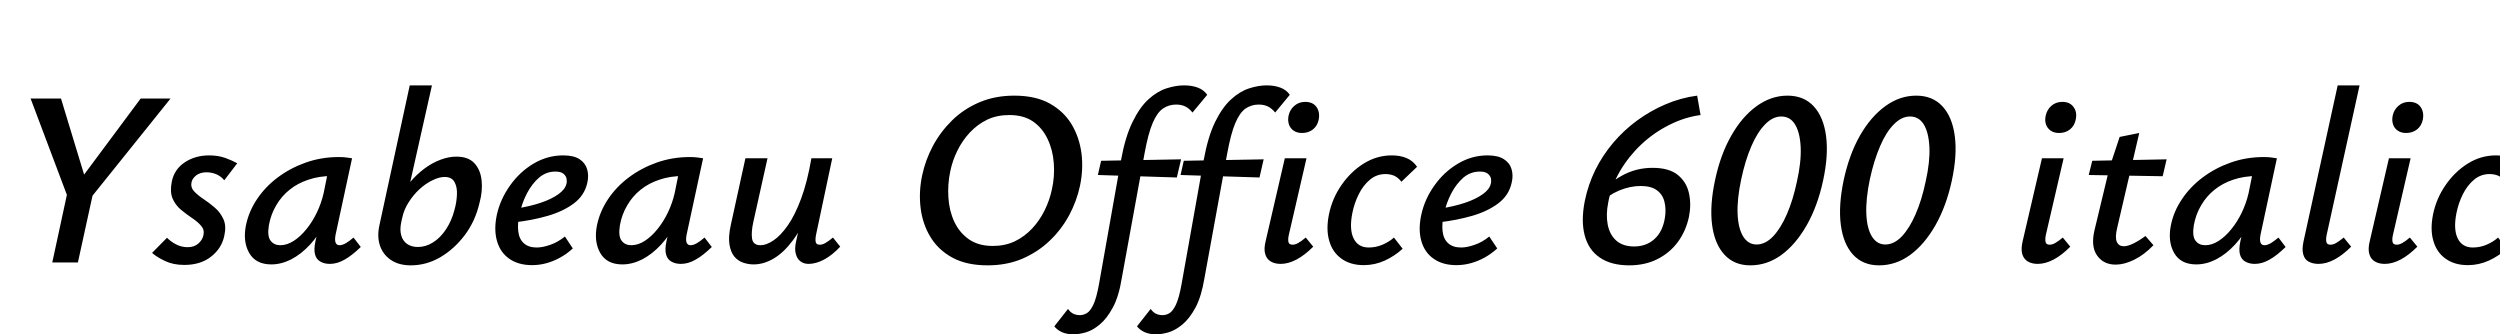 <svg xmlns="http://www.w3.org/2000/svg" xmlns:xlink="http://www.w3.org/1999/xlink" width="241.008" height="32.232"><path fill="black" d="M16.44 9.50L8.28 19.66L7.15 18.12L13.56 9.50L16.44 9.50ZM7.51 25.30L5.04 25.30L6.58 18.17L9.07 18.17L7.51 25.30ZM8.50 18.12L6.74 19.56L2.95 9.50L5.88 9.50L8.50 18.12ZM17.76 25.54L17.76 25.54Q16.70 25.54 15.91 25.16Q15.12 24.79 14.66 24.38L14.66 24.38L16.10 22.92Q16.42 23.26 16.94 23.54Q17.47 23.83 18.10 23.83L18.10 23.83Q18.72 23.83 19.12 23.48Q19.51 23.14 19.61 22.68L19.61 22.68Q19.73 22.15 19.39 21.77Q19.06 21.38 18.50 21.01Q17.95 20.64 17.42 20.20Q16.90 19.75 16.63 19.12Q16.37 18.48 16.56 17.52L16.56 17.52Q16.80 16.32 17.81 15.65Q18.82 14.98 20.16 14.98L20.16 14.98Q21.02 14.98 21.70 15.22Q22.37 15.46 22.87 15.74L22.87 15.74L21.62 17.38Q21.34 17.02 20.88 16.81Q20.42 16.61 19.90 16.61L19.90 16.61Q19.30 16.61 18.91 16.91Q18.53 17.21 18.46 17.59L18.46 17.59Q18.36 18.07 18.71 18.44Q19.06 18.82 19.62 19.19Q20.18 19.56 20.71 20.02Q21.24 20.47 21.54 21.13Q21.84 21.79 21.62 22.75L21.62 22.75Q21.36 23.95 20.35 24.74Q19.34 25.54 17.76 25.54ZM26.16 25.49L26.16 25.49Q24.65 25.49 24.02 24.38Q23.40 23.28 23.71 21.72L23.71 21.72Q23.98 20.40 24.77 19.21Q25.56 18.02 26.77 17.11Q27.98 16.20 29.48 15.67Q30.98 15.14 32.66 15.14L32.66 15.14Q33.10 15.14 33.38 15.18Q33.67 15.22 33.94 15.26L33.94 15.26L32.35 22.63Q32.16 23.64 32.74 23.64L32.74 23.64Q33 23.64 33.35 23.44Q33.70 23.23 34.08 22.90L34.08 22.90L34.78 23.81Q33.91 24.65 33.20 25.04Q32.50 25.44 31.80 25.44L31.80 25.44Q31.27 25.44 30.89 25.22Q30.50 25.01 30.37 24.53Q30.24 24.05 30.41 23.26L30.41 23.26L31.25 19.46L32.40 18.65Q32.04 20.14 31.39 21.40Q30.74 22.66 29.89 23.58Q29.04 24.50 28.08 25.00Q27.12 25.49 26.16 25.49ZM27.02 23.64L27.02 23.64Q27.67 23.64 28.32 23.22Q28.97 22.80 29.54 22.09Q30.12 21.38 30.55 20.48Q30.98 19.58 31.20 18.62L31.20 18.62L31.70 16.15L32.83 17.04Q32.64 16.99 32.42 16.98Q32.21 16.97 31.99 16.97L31.99 16.97Q30.77 16.97 29.74 17.32Q28.70 17.66 27.92 18.29Q27.14 18.91 26.63 19.79Q26.11 20.66 25.92 21.72L25.92 21.72Q25.75 22.78 26.09 23.21Q26.42 23.64 27.02 23.64ZM39.60 25.58L39.60 25.58Q38.45 25.58 37.68 25.06Q36.91 24.53 36.62 23.65Q36.34 22.78 36.58 21.70L36.58 21.70L39.50 8.23L41.64 8.23L39.55 17.54Q40.18 16.80 40.92 16.25Q41.66 15.70 42.46 15.40Q43.25 15.10 43.99 15.10L43.99 15.10Q45.14 15.10 45.73 15.73Q46.32 16.37 46.43 17.40Q46.54 18.43 46.22 19.58L46.22 19.58Q45.82 21.31 44.81 22.66Q43.80 24 42.46 24.79Q41.11 25.58 39.60 25.58ZM38.78 20.98L38.69 21.38Q38.52 22.15 38.68 22.69Q38.83 23.23 39.25 23.52Q39.67 23.81 40.27 23.81L40.27 23.81Q41.06 23.81 41.76 23.36Q42.46 22.92 43.00 22.10Q43.54 21.29 43.82 20.21L43.82 20.21Q44.02 19.49 44.05 18.77Q44.09 18.05 43.82 17.56Q43.56 17.06 42.86 17.06L42.86 17.06Q42.34 17.06 41.69 17.38Q41.04 17.69 40.45 18.23Q39.86 18.77 39.41 19.48Q38.95 20.18 38.78 20.98L38.78 20.98ZM51.29 25.56L51.29 25.56Q49.99 25.56 49.12 24.96Q48.24 24.36 47.92 23.26Q47.59 22.15 47.90 20.69L47.90 20.69Q48.24 19.18 49.18 17.87Q50.11 16.56 51.44 15.77Q52.78 14.98 54.29 14.98L54.29 14.98Q55.30 14.98 55.86 15.34Q56.42 15.70 56.60 16.31Q56.78 16.92 56.62 17.62L56.62 17.62Q56.35 18.84 55.32 19.61Q54.29 20.38 52.80 20.81Q51.31 21.24 49.63 21.43L49.63 21.43L49.73 20.11Q51.07 19.90 52.12 19.55Q53.16 19.20 53.82 18.73Q54.48 18.26 54.60 17.74L54.60 17.74Q54.67 17.52 54.62 17.24Q54.58 16.97 54.32 16.75Q54.07 16.54 53.54 16.54L53.54 16.54Q52.66 16.54 51.97 17.12Q51.29 17.71 50.81 18.62Q50.33 19.54 50.11 20.54L50.11 20.54Q49.87 21.53 49.96 22.28Q50.04 23.04 50.50 23.45Q50.95 23.86 51.74 23.86L51.74 23.86Q52.32 23.86 53.05 23.60Q53.78 23.35 54.46 22.80L54.46 22.80L55.22 23.95Q54.67 24.46 54.02 24.82Q53.38 25.18 52.69 25.37Q52.01 25.56 51.29 25.56ZM60.00 25.49L60.00 25.49Q58.49 25.49 57.86 24.38Q57.24 23.28 57.55 21.72L57.55 21.72Q57.82 20.40 58.61 19.21Q59.40 18.02 60.61 17.11Q61.82 16.20 63.32 15.67Q64.82 15.14 66.50 15.14L66.50 15.14Q66.94 15.14 67.22 15.18Q67.51 15.22 67.78 15.26L67.78 15.26L66.19 22.63Q66.00 23.64 66.58 23.64L66.58 23.64Q66.84 23.64 67.19 23.44Q67.54 23.23 67.92 22.90L67.92 22.90L68.62 23.81Q67.75 24.65 67.04 25.04Q66.34 25.44 65.64 25.44L65.64 25.44Q65.11 25.44 64.73 25.22Q64.34 25.01 64.21 24.53Q64.08 24.05 64.25 23.26L64.25 23.26L65.09 19.46L66.24 18.65Q65.88 20.14 65.23 21.40Q64.58 22.66 63.73 23.58Q62.88 24.50 61.92 25.00Q60.96 25.49 60.00 25.49ZM60.86 23.64L60.86 23.64Q61.51 23.64 62.16 23.22Q62.81 22.80 63.38 22.09Q63.96 21.38 64.39 20.48Q64.82 19.58 65.04 18.62L65.04 18.62L65.54 16.15L66.67 17.04Q66.48 16.99 66.26 16.98Q66.05 16.97 65.83 16.97L65.83 16.97Q64.61 16.97 63.58 17.32Q62.54 17.66 61.76 18.29Q60.98 18.91 60.47 19.79Q59.95 20.66 59.76 21.72L59.76 21.72Q59.59 22.78 59.93 23.21Q60.26 23.64 60.86 23.64ZM72.65 25.49L72.65 25.49Q72.14 25.49 71.64 25.32Q71.14 25.15 70.79 24.73Q70.44 24.31 70.32 23.56Q70.20 22.80 70.46 21.65L70.46 21.65L71.86 15.26L73.99 15.26L72.62 21.41Q72.41 22.37 72.50 23.00Q72.60 23.64 73.32 23.64L73.32 23.64Q73.87 23.64 74.56 23.18Q75.24 22.73 75.94 21.74Q76.63 20.76 77.23 19.15Q77.83 17.54 78.22 15.26L78.22 15.26L79.44 15.26Q78.89 18.02 78.12 19.98Q77.35 21.94 76.45 23.15Q75.55 24.36 74.59 24.92Q73.63 25.49 72.65 25.49ZM77.95 25.44L77.95 25.44Q77.50 25.44 77.17 25.20Q76.85 24.96 76.72 24.48Q76.58 24 76.75 23.26L76.75 23.26L78.48 15.26L80.23 15.26L78.67 22.63Q78.58 23.09 78.64 23.34Q78.70 23.59 79.03 23.59L79.03 23.59Q79.30 23.59 79.58 23.42Q79.87 23.26 80.30 22.90L80.30 22.90L81 23.78Q80.21 24.62 79.43 25.03Q78.65 25.44 77.95 25.44ZM95.21 25.58L95.21 25.58Q93.19 25.58 91.82 24.84Q90.46 24.10 89.70 22.85Q88.94 21.60 88.75 20.05Q88.56 18.50 88.90 16.90L88.90 16.90Q89.21 15.43 89.94 14.06Q90.67 12.70 91.79 11.60Q92.90 10.51 94.42 9.86Q95.93 9.22 97.78 9.22L97.78 9.22Q99.82 9.22 101.18 9.97Q102.55 10.73 103.31 11.99Q104.06 13.25 104.26 14.80Q104.45 16.34 104.11 17.93L104.11 17.93Q103.80 19.39 103.06 20.77Q102.31 22.15 101.18 23.22Q100.06 24.29 98.56 24.94Q97.06 25.58 95.21 25.58ZM95.71 23.71L95.71 23.71Q96.89 23.71 97.84 23.26Q98.78 22.80 99.50 22.03Q100.22 21.26 100.70 20.29Q101.18 19.32 101.40 18.29L101.40 18.29Q101.69 17.02 101.59 15.74Q101.50 14.47 101.00 13.42Q100.51 12.36 99.60 11.72Q98.69 11.09 97.30 11.09L97.30 11.09Q96.10 11.09 95.16 11.54Q94.22 12.00 93.50 12.77Q92.78 13.54 92.30 14.51Q91.82 15.48 91.61 16.51L91.61 16.51Q91.34 17.78 91.43 19.06Q91.51 20.33 92.00 21.38Q92.50 22.44 93.42 23.08Q94.34 23.71 95.71 23.71ZM103.49 32.23L103.49 32.23Q102.84 32.23 102.37 32.02Q101.90 31.80 101.64 31.46L101.64 31.46L102.96 29.78Q103.15 30.07 103.44 30.23Q103.73 30.38 104.11 30.38L104.11 30.38Q104.45 30.38 104.77 30.19Q105.10 30 105.40 29.38Q105.70 28.75 105.94 27.43L105.94 27.43L108.07 15.43Q108.48 13.18 109.18 11.76Q109.87 10.34 110.71 9.58Q111.55 8.81 112.45 8.52Q113.35 8.23 114.14 8.23L114.14 8.23Q114.91 8.23 115.48 8.45Q116.04 8.66 116.38 9.14L116.38 9.14L114.96 10.85Q114.65 10.46 114.28 10.27Q113.90 10.08 113.38 10.08L113.38 10.08Q112.68 10.08 112.12 10.46Q111.55 10.85 111.12 11.86Q110.69 12.86 110.33 14.83L110.33 14.83L108.14 26.83Q107.86 28.58 107.28 29.65Q106.70 30.72 106.02 31.28Q105.34 31.85 104.68 32.04Q104.02 32.23 103.49 32.23ZM113.45 17.11L105.84 16.87L106.15 15.50L113.86 15.36L113.45 17.11ZM111.46 32.23L111.46 32.23Q110.81 32.23 110.34 32.02Q109.87 31.80 109.61 31.46L109.61 31.46L110.93 29.78Q111.12 30.07 111.41 30.23Q111.70 30.38 112.08 30.38L112.08 30.38Q112.42 30.38 112.74 30.19Q113.06 30 113.36 29.38Q113.66 28.75 113.90 27.43L113.90 27.43L116.04 15.43Q116.45 13.18 117.14 11.76Q117.84 10.34 118.68 9.58Q119.52 8.81 120.42 8.52Q121.32 8.23 122.11 8.23L122.11 8.23Q122.88 8.23 123.44 8.45Q124.01 8.66 124.34 9.14L124.34 9.14L122.93 10.85Q122.62 10.46 122.24 10.27Q121.87 10.08 121.34 10.08L121.34 10.08Q120.65 10.08 120.08 10.46Q119.52 10.85 119.09 11.86Q118.66 12.86 118.30 14.83L118.30 14.83L116.11 26.83Q115.82 28.58 115.25 29.65Q114.67 30.72 113.99 31.28Q113.30 31.85 112.64 32.04Q111.98 32.23 111.46 32.23ZM121.42 17.11L113.81 16.87L114.12 15.50L121.82 15.36L121.42 17.11ZM123.46 25.44L123.46 25.44Q122.90 25.44 122.51 25.21Q122.11 24.98 121.97 24.49Q121.82 24 122.02 23.21L122.02 23.21L123.86 15.26L125.95 15.26L124.25 22.63Q124.15 23.06 124.21 23.33Q124.27 23.59 124.61 23.59L124.61 23.59Q124.87 23.59 125.16 23.42Q125.45 23.26 125.88 22.90L125.88 22.90L126.60 23.78Q125.78 24.60 124.99 25.02Q124.20 25.44 123.46 25.44ZM125.52 12.82L125.52 12.82Q125.04 12.82 124.72 12.60Q124.39 12.38 124.26 12.00Q124.13 11.62 124.22 11.16L124.22 11.16Q124.34 10.58 124.78 10.20Q125.21 9.82 125.83 9.82L125.83 9.82Q126.31 9.82 126.64 10.04Q126.96 10.27 127.09 10.66Q127.22 11.04 127.13 11.52L127.13 11.52Q127.01 12.12 126.58 12.47Q126.14 12.82 125.52 12.82ZM131.47 25.56L131.47 25.56Q130.20 25.56 129.34 24.95Q128.47 24.34 128.15 23.24Q127.82 22.15 128.11 20.69L128.11 20.69Q128.42 19.15 129.31 17.86Q130.20 16.56 131.46 15.77Q132.72 14.98 134.18 14.98L134.18 14.98Q134.98 14.98 135.60 15.24Q136.22 15.50 136.61 16.08L136.61 16.08L135.10 17.52Q134.78 17.11 134.40 16.94Q134.02 16.78 133.56 16.78L133.56 16.78Q132.72 16.78 132.07 17.32Q131.42 17.86 130.99 18.72Q130.56 19.58 130.37 20.54L130.37 20.54Q130.06 22.10 130.49 22.98Q130.92 23.86 131.95 23.86L131.95 23.86Q132.65 23.86 133.30 23.58Q133.94 23.30 134.38 22.90L134.38 22.90L135.22 23.98Q134.47 24.67 133.50 25.12Q132.53 25.56 131.47 25.56ZM140.40 25.56L140.40 25.56Q139.10 25.56 138.23 24.96Q137.35 24.36 137.03 23.26Q136.70 22.15 137.02 20.69L137.02 20.69Q137.35 19.18 138.29 17.87Q139.22 16.56 140.56 15.77Q141.89 14.98 143.40 14.98L143.40 14.98Q144.41 14.98 144.97 15.34Q145.54 15.70 145.72 16.31Q145.90 16.92 145.73 17.62L145.73 17.62Q145.46 18.84 144.43 19.61Q143.40 20.38 141.91 20.81Q140.42 21.24 138.74 21.43L138.74 21.43L138.84 20.11Q140.18 19.90 141.23 19.55Q142.27 19.20 142.93 18.73Q143.59 18.26 143.71 17.74L143.71 17.74Q143.78 17.52 143.74 17.24Q143.69 16.97 143.44 16.75Q143.18 16.54 142.66 16.54L142.66 16.54Q141.77 16.54 141.08 17.12Q140.40 17.71 139.92 18.62Q139.44 19.54 139.22 20.54L139.22 20.54Q138.98 21.53 139.07 22.28Q139.15 23.04 139.61 23.45Q140.06 23.86 140.86 23.86L140.86 23.86Q141.43 23.86 142.16 23.60Q142.90 23.35 143.57 22.80L143.57 22.80L144.34 23.95Q143.78 24.46 143.14 24.82Q142.49 25.18 141.80 25.37Q141.12 25.56 140.40 25.56ZM159.31 16.18L159.31 16.18Q160.90 16.18 161.74 16.86Q162.58 17.54 162.82 18.62Q163.06 19.70 162.82 20.90L162.82 20.90Q162.53 22.27 161.75 23.33Q160.97 24.38 159.78 24.98Q158.59 25.58 157.06 25.58L157.06 25.58Q155.33 25.58 154.24 24.84Q153.14 24.10 152.77 22.69Q152.40 21.29 152.78 19.37L152.78 19.37Q153.10 17.81 153.79 16.39Q154.49 14.98 155.52 13.76Q156.55 12.55 157.82 11.62Q159.10 10.68 160.56 10.06Q162.02 9.43 163.61 9.22L163.61 9.22L163.94 11.09Q162.38 11.30 160.91 12.05Q159.43 12.79 158.22 13.93Q157.01 15.07 156.17 16.50Q155.33 17.93 155.04 19.51L155.04 19.51Q154.80 20.69 154.99 21.66Q155.18 22.63 155.82 23.20Q156.46 23.76 157.54 23.76L157.54 23.76Q158.71 23.76 159.50 23.04Q160.30 22.32 160.51 20.95L160.51 20.95Q160.63 20.16 160.46 19.46Q160.30 18.77 159.74 18.35Q159.19 17.93 158.16 17.93L158.16 17.93Q157.15 17.93 156.08 18.37Q155.02 18.82 154.20 19.66L154.20 19.66L153.86 18.91Q154.94 17.74 156.31 16.96Q157.68 16.18 159.31 16.18ZM168.74 25.58L168.74 25.58Q167.18 25.58 166.24 24.55Q165.29 23.52 165.05 21.67Q164.81 19.82 165.34 17.35L165.34 17.35Q165.86 14.90 166.90 13.08Q167.93 11.26 169.33 10.24Q170.74 9.22 172.32 9.22L172.32 9.22Q173.90 9.22 174.85 10.25Q175.80 11.28 176.04 13.13Q176.28 14.98 175.75 17.42L175.75 17.42Q175.22 19.87 174.17 21.72Q173.11 23.57 171.73 24.58Q170.35 25.58 168.74 25.58ZM169.34 23.57L169.34 23.57Q170.18 23.57 170.93 22.79Q171.67 22.01 172.26 20.65Q172.85 19.30 173.23 17.50L173.23 17.50Q173.66 15.58 173.59 14.17Q173.52 12.77 173.05 12.00Q172.58 11.23 171.72 11.23L171.72 11.23Q170.90 11.23 170.16 11.99Q169.42 12.74 168.83 14.11Q168.24 15.48 167.86 17.28L167.86 17.28Q167.45 19.20 167.51 20.62Q167.57 22.03 168.05 22.80Q168.53 23.57 169.34 23.57ZM181.15 25.58L181.15 25.58Q179.59 25.58 178.64 24.55Q177.70 23.52 177.46 21.67Q177.22 19.82 177.74 17.35L177.74 17.35Q178.27 14.90 179.30 13.08Q180.34 11.26 181.74 10.24Q183.14 9.22 184.73 9.22L184.73 9.22Q186.31 9.22 187.26 10.25Q188.21 11.28 188.45 13.13Q188.69 14.98 188.16 17.42L188.16 17.42Q187.63 19.87 186.58 21.72Q185.52 23.57 184.14 24.58Q182.76 25.58 181.15 25.58ZM181.75 23.57L181.75 23.57Q182.59 23.57 183.34 22.79Q184.08 22.01 184.67 20.65Q185.26 19.30 185.64 17.50L185.64 17.50Q186.07 15.58 186 14.17Q185.93 12.77 185.46 12.00Q184.99 11.23 184.13 11.23L184.13 11.23Q183.31 11.23 182.57 11.99Q181.82 12.74 181.24 14.11Q180.65 15.48 180.26 17.28L180.26 17.28Q179.86 19.20 179.92 20.62Q179.98 22.03 180.46 22.80Q180.94 23.57 181.75 23.57ZM196.44 25.44L196.44 25.44Q195.89 25.44 195.49 25.21Q195.10 24.98 194.95 24.49Q194.81 24 195.00 23.21L195.00 23.21L196.85 15.26L198.94 15.26L197.23 22.63Q197.14 23.06 197.20 23.33Q197.26 23.59 197.59 23.59L197.59 23.59Q197.86 23.59 198.14 23.42Q198.43 23.26 198.86 22.90L198.86 22.90L199.58 23.78Q198.77 24.60 197.98 25.02Q197.18 25.44 196.44 25.44ZM198.50 12.82L198.50 12.82Q198.02 12.82 197.70 12.60Q197.38 12.38 197.24 12.00Q197.11 11.62 197.21 11.16L197.21 11.16Q197.33 10.58 197.76 10.20Q198.19 9.82 198.82 9.82L198.82 9.82Q199.30 9.82 199.62 10.04Q199.94 10.27 200.08 10.66Q200.21 11.04 200.11 11.52L200.11 11.52Q199.99 12.12 199.56 12.47Q199.13 12.82 198.50 12.82ZM203.95 25.51L203.95 25.51Q202.80 25.51 202.18 24.65Q201.55 23.78 201.91 22.22L201.91 22.22L203.38 16.10L204.34 13.20L206.23 12.82L204.10 21.98Q203.88 22.90 204.07 23.32Q204.26 23.74 204.74 23.74L204.74 23.74Q205.13 23.74 205.67 23.47Q206.21 23.21 206.83 22.75L206.83 22.75L207.60 23.64Q206.69 24.58 205.74 25.04Q204.79 25.51 203.95 25.51ZM208.49 16.99L201.36 16.87L201.70 15.50L208.87 15.36L208.49 16.99ZM211.73 25.49L211.73 25.49Q210.22 25.49 209.59 24.38Q208.97 23.28 209.28 21.72L209.28 21.72Q209.54 20.40 210.34 19.21Q211.13 18.02 212.34 17.11Q213.55 16.20 215.05 15.67Q216.55 15.14 218.23 15.14L218.23 15.14Q218.66 15.14 218.95 15.18Q219.24 15.22 219.50 15.26L219.50 15.26L217.92 22.63Q217.73 23.64 218.30 23.64L218.30 23.64Q218.57 23.64 218.92 23.44Q219.26 23.23 219.65 22.90L219.65 22.90L220.34 23.81Q219.48 24.65 218.77 25.04Q218.06 25.44 217.37 25.44L217.37 25.44Q216.84 25.44 216.46 25.22Q216.07 25.01 215.94 24.53Q215.81 24.05 215.98 23.26L215.98 23.26L216.82 19.46L217.97 18.65Q217.61 20.14 216.96 21.40Q216.31 22.66 215.46 23.58Q214.61 24.50 213.65 25.00Q212.69 25.49 211.73 25.49ZM212.59 23.64L212.59 23.64Q213.24 23.64 213.89 23.22Q214.54 22.80 215.11 22.09Q215.69 21.38 216.12 20.48Q216.55 19.58 216.77 18.62L216.77 18.62L217.27 16.15L218.40 17.04Q218.21 16.99 217.99 16.98Q217.78 16.97 217.56 16.97L217.56 16.97Q216.34 16.97 215.30 17.32Q214.27 17.66 213.49 18.29Q212.71 18.91 212.20 19.79Q211.68 20.66 211.49 21.72L211.49 21.72Q211.32 22.78 211.66 23.21Q211.99 23.64 212.59 23.64ZM223.51 25.44L223.51 25.44Q222.96 25.44 222.56 25.22Q222.17 25.01 222.04 24.52Q221.90 24.02 222.07 23.26L222.07 23.26L225.36 8.23L227.47 8.23L224.30 22.63Q224.21 23.06 224.27 23.33Q224.33 23.59 224.66 23.59L224.66 23.59Q224.93 23.59 225.22 23.42Q225.50 23.26 225.94 22.90L225.94 22.90L226.66 23.78Q225.84 24.60 225.05 25.02Q224.26 25.44 223.51 25.44ZM229.90 25.44L229.90 25.44Q229.34 25.44 228.95 25.21Q228.55 24.98 228.41 24.49Q228.26 24 228.46 23.21L228.46 23.21L230.30 15.26L232.39 15.26L230.69 22.63Q230.59 23.06 230.65 23.33Q230.71 23.59 231.05 23.59L231.05 23.59Q231.31 23.59 231.60 23.42Q231.89 23.26 232.32 22.90L232.32 22.90L233.04 23.78Q232.22 24.60 231.43 25.02Q230.64 25.44 229.90 25.44ZM231.96 12.82L231.96 12.82Q231.48 12.82 231.16 12.60Q230.83 12.38 230.70 12.00Q230.57 11.62 230.66 11.16L230.66 11.16Q230.78 10.58 231.22 10.20Q231.65 9.82 232.27 9.82L232.27 9.82Q232.75 9.82 233.08 10.04Q233.40 10.27 233.53 10.66Q233.66 11.04 233.57 11.52L233.57 11.52Q233.45 12.12 233.02 12.47Q232.58 12.82 231.96 12.82ZM237.91 25.56L237.91 25.56Q236.64 25.56 235.78 24.95Q234.91 24.34 234.59 23.24Q234.26 22.15 234.55 20.69L234.55 20.69Q234.86 19.15 235.75 17.86Q236.64 16.56 237.90 15.77Q239.16 14.98 240.62 14.98L240.62 14.98Q241.42 14.98 242.04 15.24Q242.66 15.50 243.05 16.08L243.05 16.08L241.54 17.52Q241.22 17.11 240.84 16.94Q240.46 16.78 240 16.78L240 16.78Q239.16 16.78 238.51 17.32Q237.86 17.86 237.43 18.72Q237 19.58 236.81 20.54L236.81 20.54Q236.50 22.10 236.93 22.98Q237.36 23.86 238.39 23.86L238.39 23.86Q239.09 23.86 239.74 23.58Q240.38 23.30 240.82 22.90L240.82 22.90L241.66 23.98Q240.91 24.67 239.94 25.12Q238.97 25.56 237.91 25.56Z"/></svg>